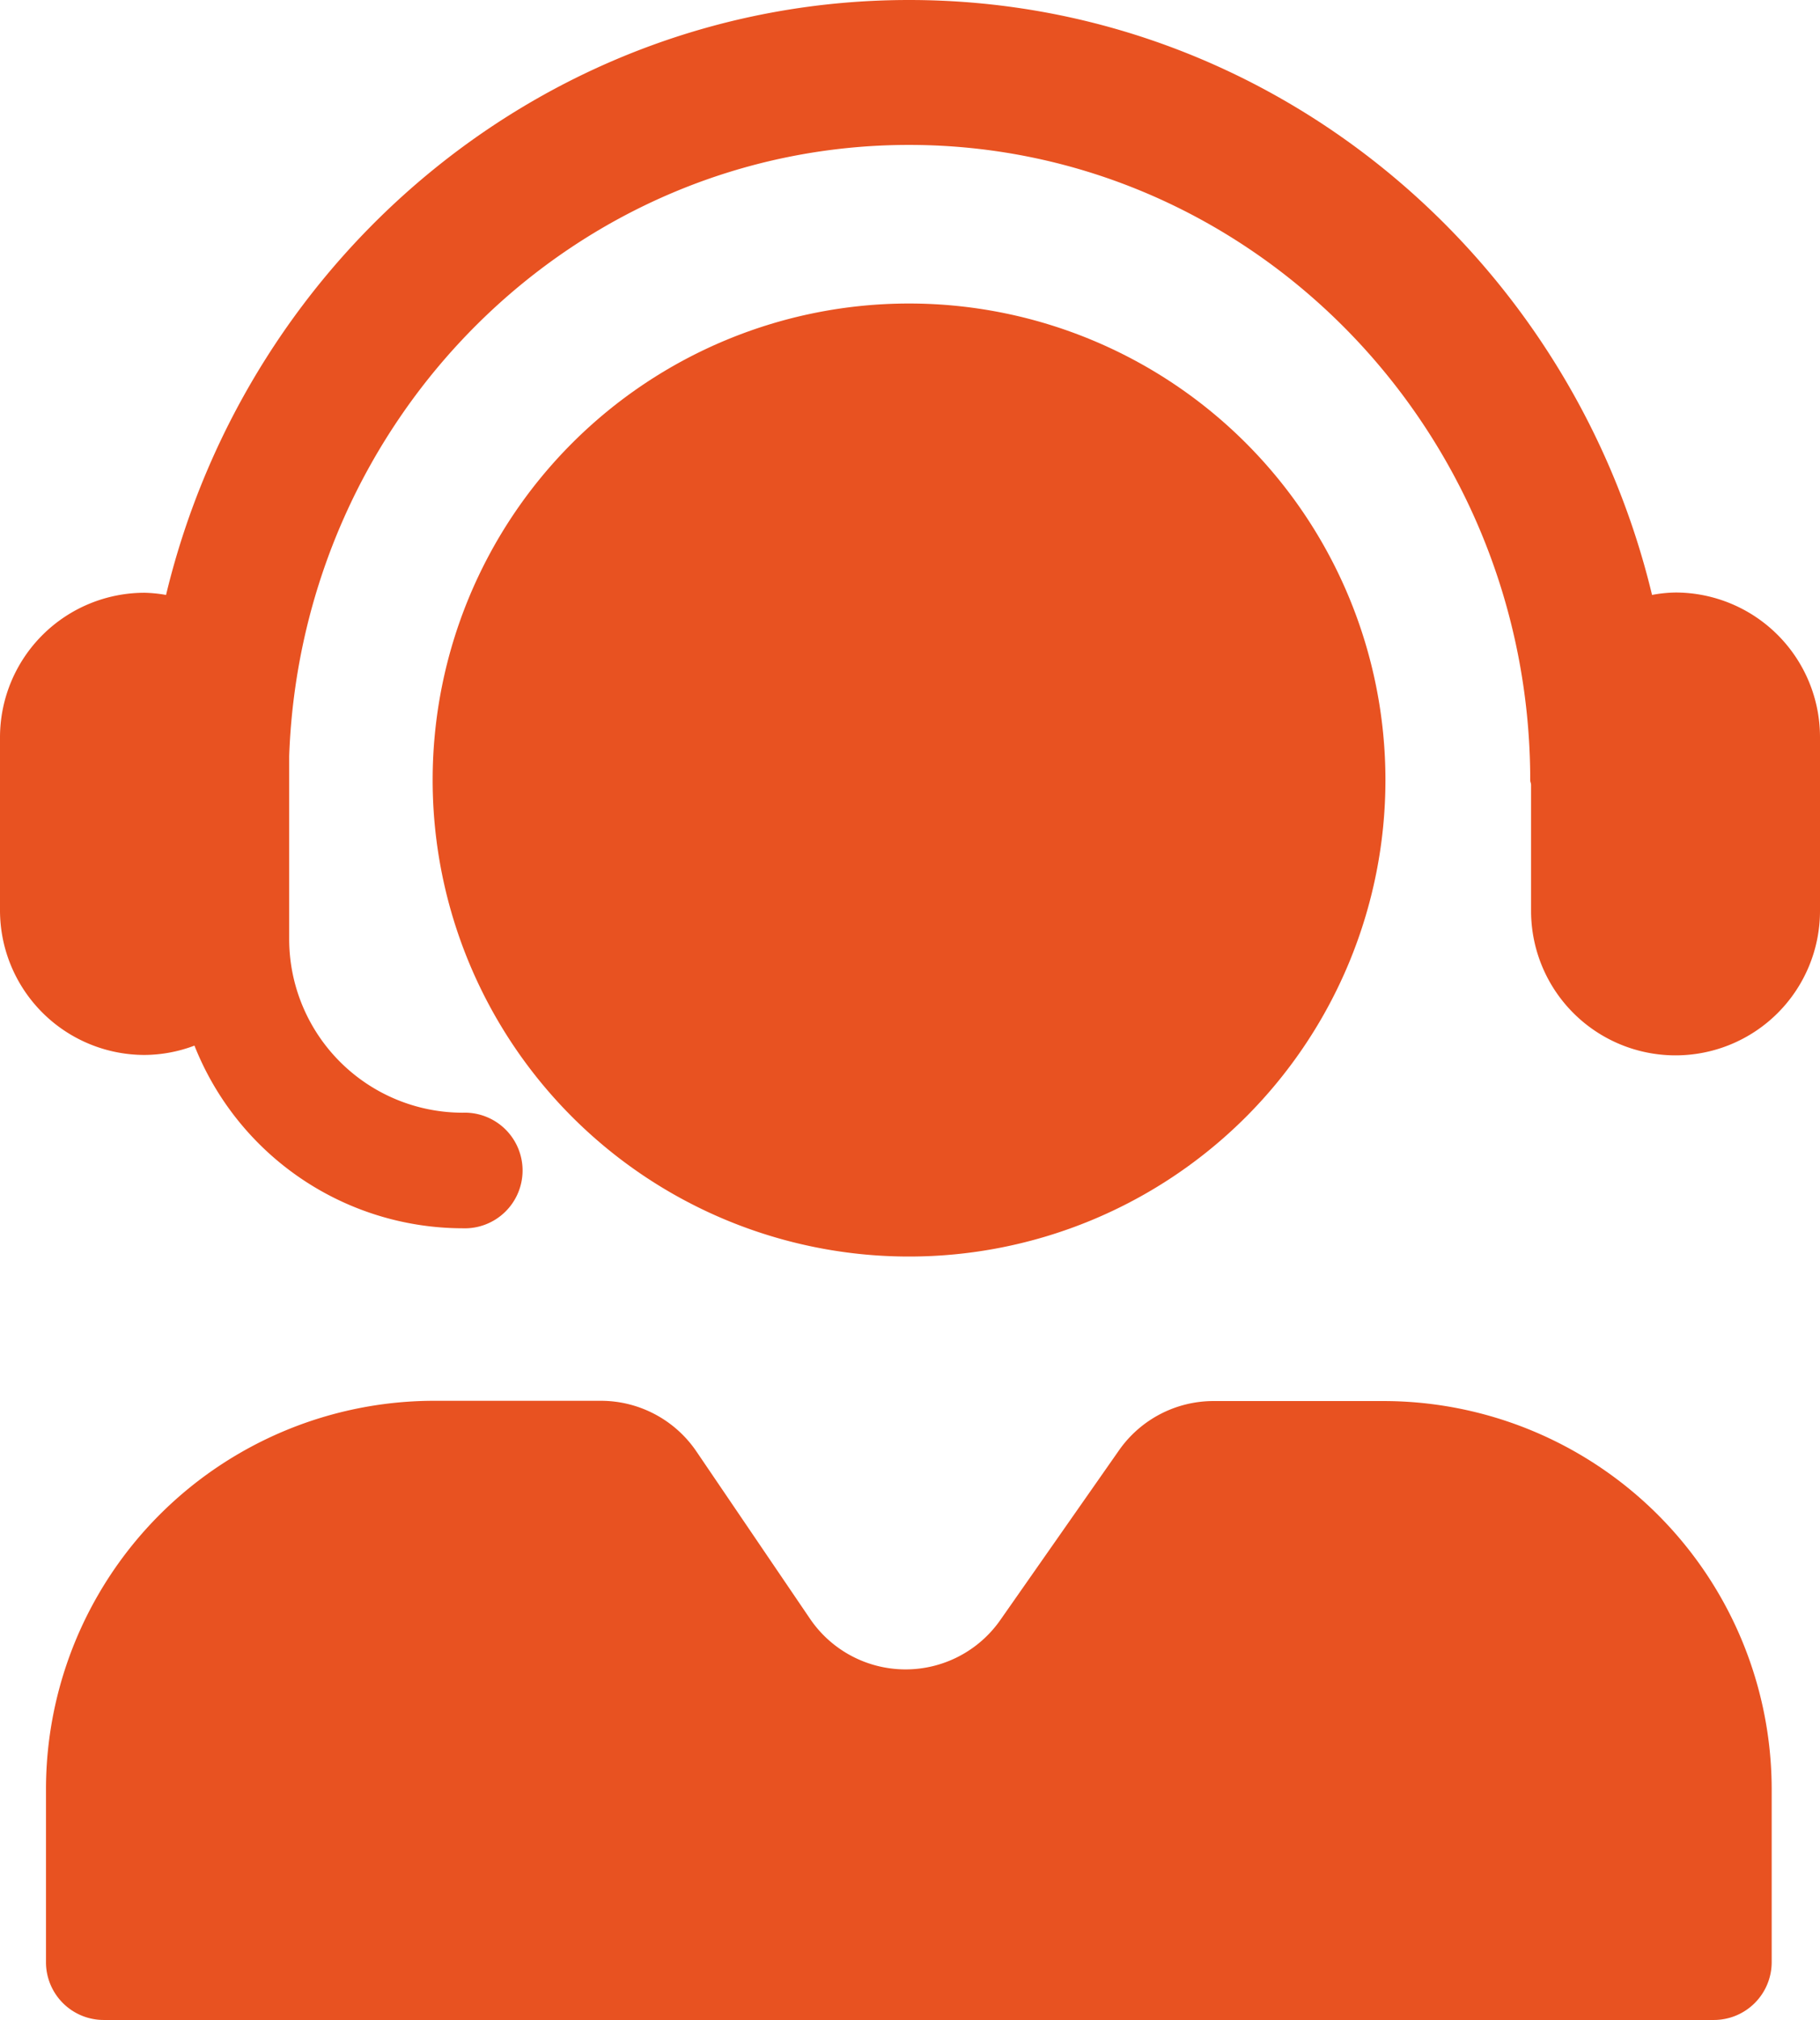 <svg id="Layer_1" data-name="Layer 1" xmlns="http://www.w3.org/2000/svg" viewBox="0 0 218.45 242.36"><defs><style>.cls-1{fill:#e85221;}</style></defs><title>hotline</title><path class="cls-1" d="M273.59,78.71a16.34,16.34,0,0,0-2.82.29c-9.83-40.91-46-71.39-89.18-71.39S102.25,38.08,92.41,79a17,17,0,0,0-2.59-.26A17.36,17.36,0,0,0,72.48,96.05v20.81A17.36,17.36,0,0,0,89.82,134.2a17.16,17.16,0,0,0,6-1.12A34.69,34.69,0,0,0,128,155a6.94,6.94,0,1,0,0-13.87,20.84,20.84,0,0,1-20.81-20.81v-22C108.66,57.63,141.42,25,181.59,25c41.11,0,74.56,34.21,74.56,76.26,0,.17.09.32.1.49v15.16a17.34,17.34,0,0,0,34.68,0V96.05A17.36,17.36,0,0,0,273.59,78.71Z" transform="translate(-72.48 -7.61)"/><path class="cls-1" d="M238.51,175.73H218.15a13.85,13.85,0,0,0-11.37,5.93L192.55,202a13.87,13.87,0,0,1-22.85-.15l-13.63-20.07a13.87,13.87,0,0,0-11.47-6.08h-20A46.62,46.62,0,0,0,78,222.35V243A6.93,6.93,0,0,0,84.92,250H278.19a6.94,6.94,0,0,0,6.94-6.93V222.35A46.62,46.62,0,0,0,238.51,175.73Zm-56.92-17.34a57.18,57.18,0,1,0-57.18-57.18A57.18,57.18,0,0,0,181.59,158.39Z" transform="translate(-72.48 -7.61)"/></svg>